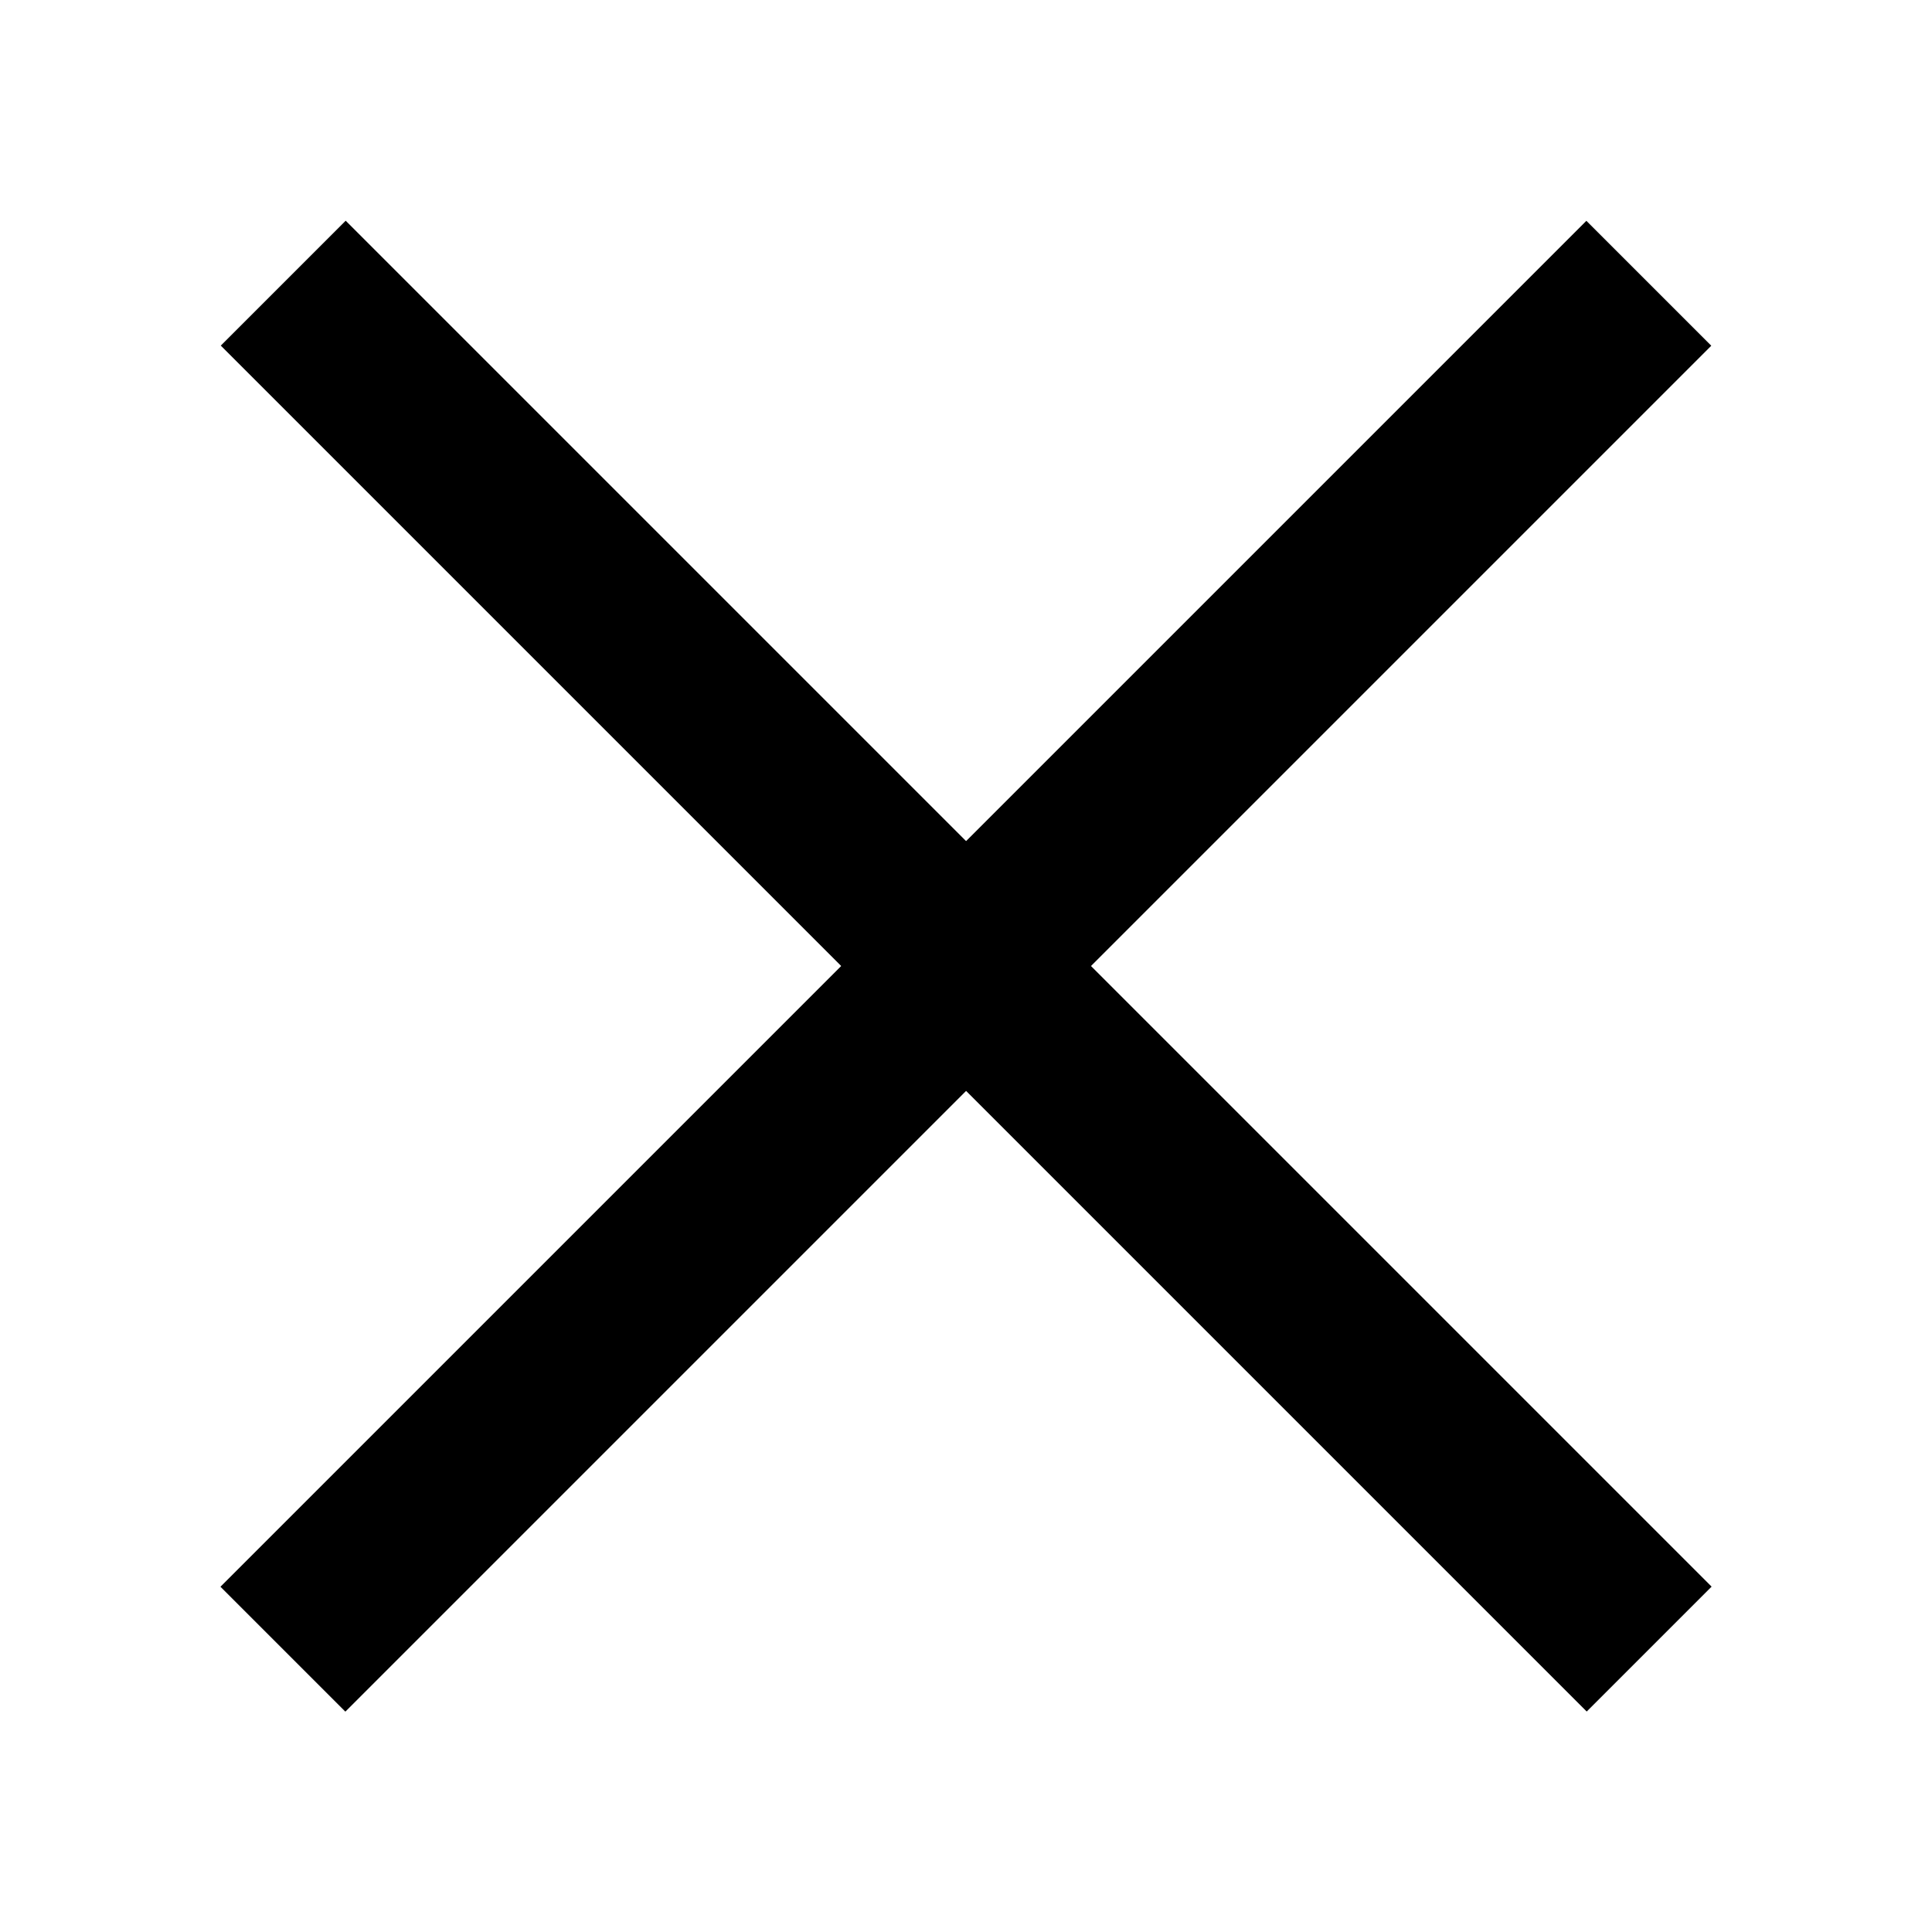 <?xml version="1.0" encoding="utf-8"?>
<!-- Generator: Adobe Illustrator 16.0.4, SVG Export Plug-In . SVG Version: 6.00 Build 0)  -->
<!DOCTYPE svg PUBLIC "-//W3C//DTD SVG 1.1//EN" "http://www.w3.org/Graphics/SVG/1.1/DTD/svg11.dtd">
<svg version="1.1" id="Calque_1" xmlns="http://www.w3.org/2000/svg" xmlns:xlink="http://www.w3.org/1999/xlink" x="0px" y="0px"
	 width="50px" height="50px" viewBox="0 0 50 50" enable-background="new 0 0 50 50" xml:space="preserve">
<rect x="22.714" y="0.001" transform="matrix(-0.707 0.707 -0.707 -0.707 60.356 25.004)" width="4.572" height="50"/>
<rect x="22.713" y="0.001" transform="matrix(-0.707 -0.707 0.707 -0.707 24.995 60.356)" width="4.572" height="50"/>
</svg>
